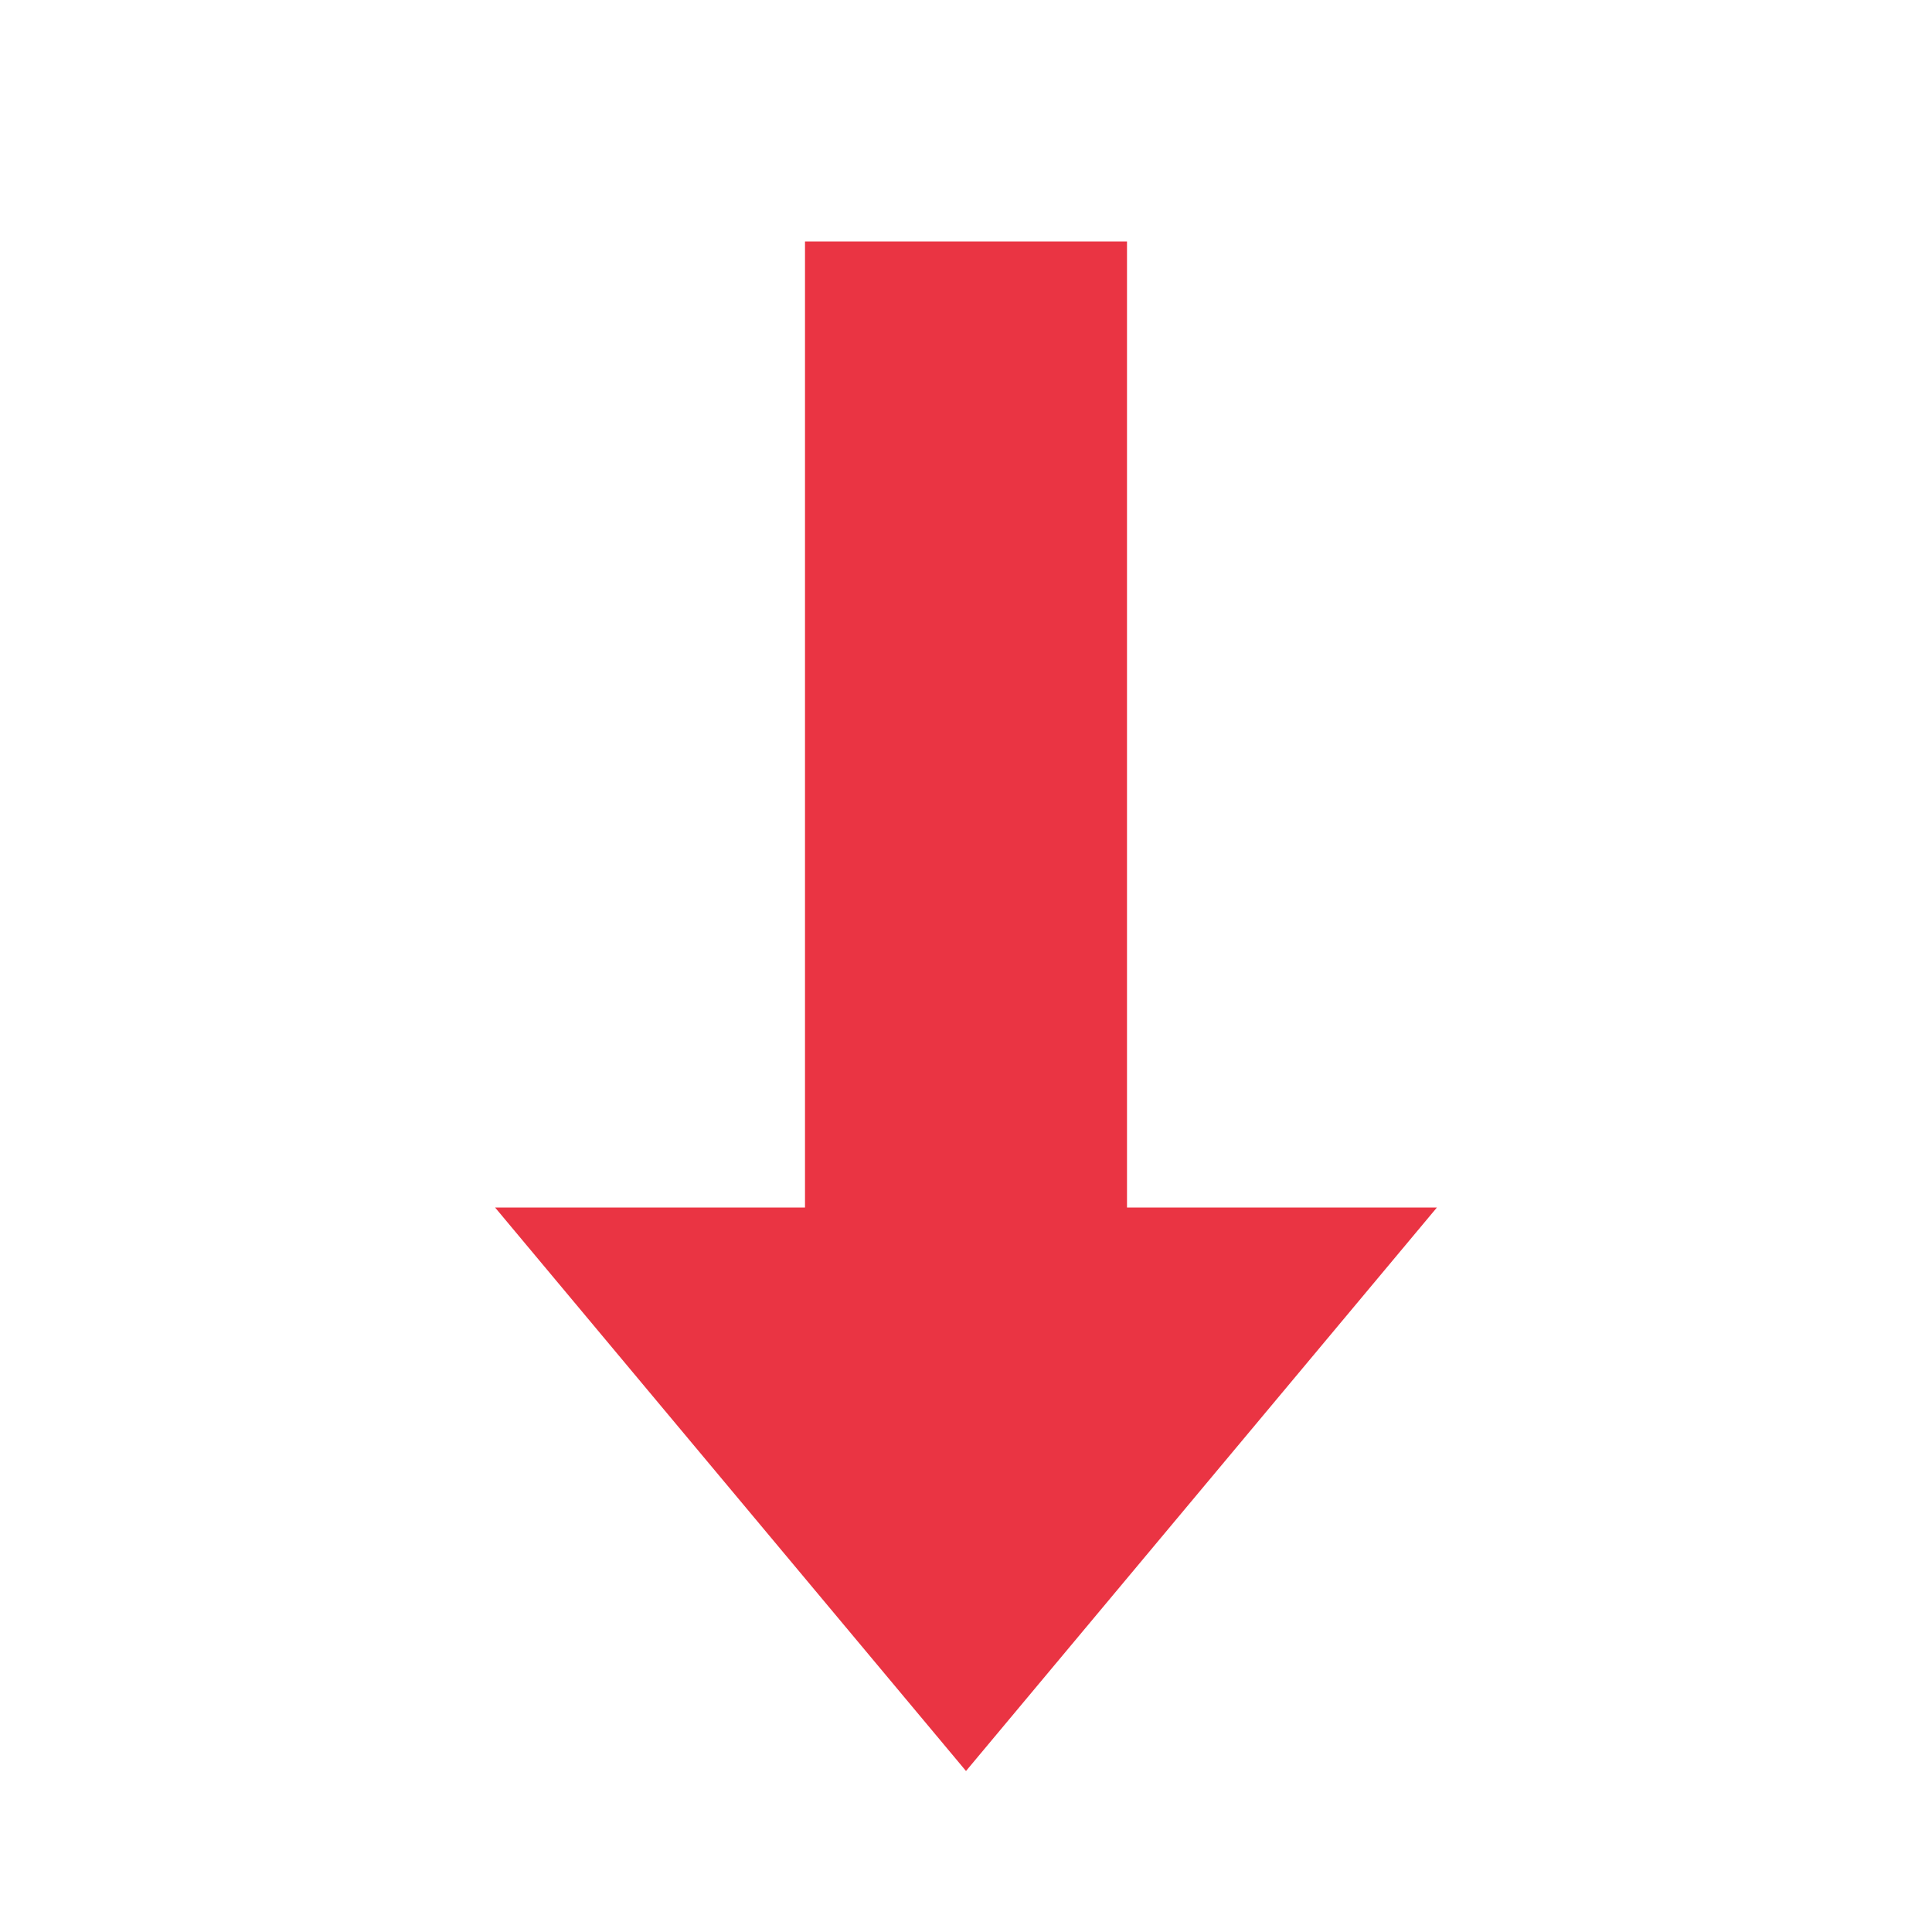 <?xml version="1.0" standalone="no"?><!DOCTYPE svg PUBLIC "-//W3C//DTD SVG 1.1//EN" "http://www.w3.org/Graphics/SVG/1.1/DTD/svg11.dtd"><svg t="1669890380660" class="icon" viewBox="0 0 1024 1024" version="1.1" xmlns="http://www.w3.org/2000/svg" p-id="4193" width="9" height="9" xmlns:xlink="http://www.w3.org/1999/xlink"><path d="M512 938.667L262.4 640h499.2z" fill="#ea3443" p-id="4194"></path><path d="M426.667 128h170.667v576h-170.667z" fill="#ea3443" p-id="4195"></path></svg>